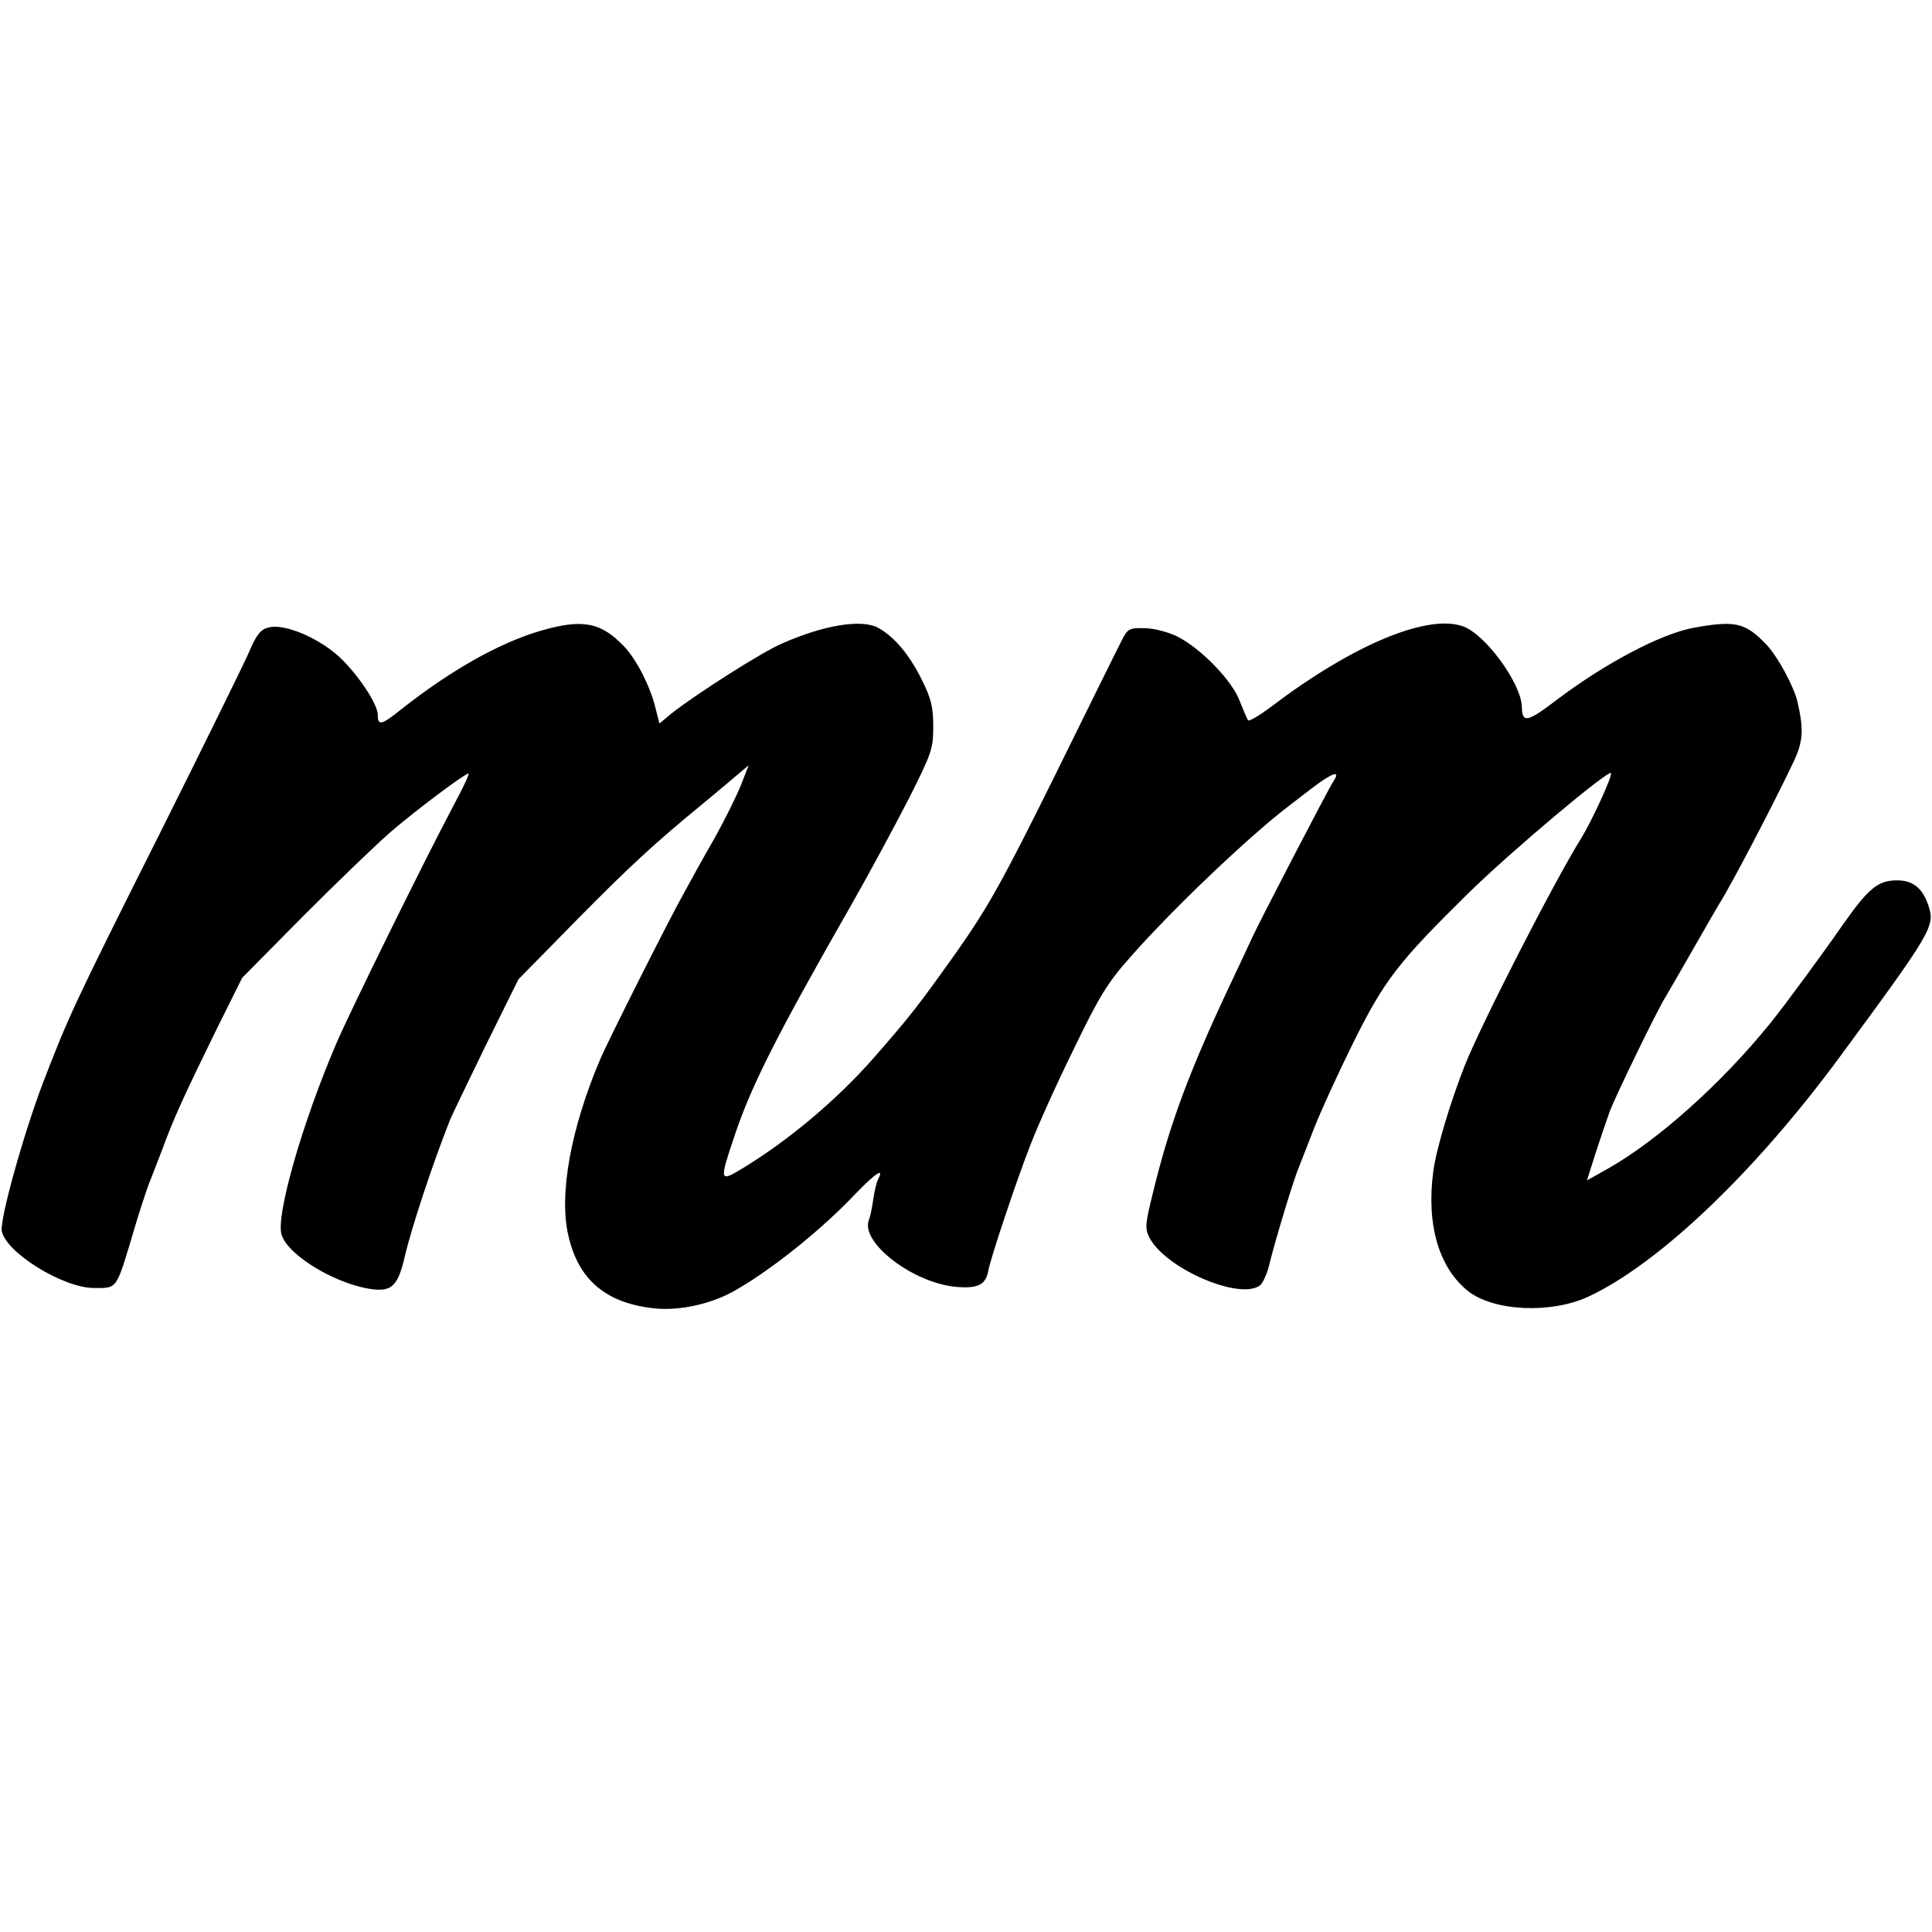 <?xml version="1.0" standalone="no"?>
<!DOCTYPE svg PUBLIC "-//W3C//DTD SVG 20010904//EN"
 "http://www.w3.org/TR/2001/REC-SVG-20010904/DTD/svg10.dtd">
<svg version="1.0" xmlns="http://www.w3.org/2000/svg"
 width="537pt" height="537pt" viewBox="0 0 537 537"
 preserveAspectRatio="xMidYMid meet">
<g transform="translate(0,537) scale(0.1,-0.1)"
fill="#000000" stroke="none">
<path d="M1500 3616 c-114 -34 -247 -109 -384 -217 -56 -45 -66 -47 -66 -16 0
35 -73 138 -127 178 -60 46 -139 75 -176 65 -22 -5 -34 -19 -55 -69 -15 -34
-126 -260 -247 -502 -240 -478 -254 -509 -326 -696 -54 -142 -120 -379 -114
-411 12 -60 171 -158 256 -158 67 0 61 -8 114 170 14 47 32 101 39 120 8 19
24 62 37 95 32 88 62 152 146 324 l76 153 171 173 c94 94 202 198 240 231 73
63 207 163 218 164 4 0 -16 -42 -43 -92 -81 -153 -285 -567 -324 -658 -95
-221 -170 -483 -152 -533 20 -60 160 -141 257 -151 50 -5 67 13 85 91 19 82
79 262 125 378 4 11 49 104 99 207 l92 186 167 170 c142 144 214 210 337 311
11 9 46 38 78 65 l58 49 -21 -54 c-12 -30 -45 -97 -74 -149 -30 -52 -66 -117
-81 -145 -40 -70 -217 -422 -237 -470 -82 -193 -115 -377 -88 -490 28 -124
107 -189 243 -202 67 -6 149 12 211 45 102 56 247 171 345 275 54 56 80 73 62
40 -5 -10 -11 -36 -14 -58 -3 -22 -8 -47 -12 -56 -24 -63 124 -176 244 -186
59 -5 81 6 88 45 5 31 80 256 118 352 20 52 74 172 120 265 70 145 93 183 157
255 116 132 327 333 438 418 30 23 60 46 65 50 59 45 83 53 61 20 -15 -23
-208 -395 -225 -433 -5 -11 -32 -69 -61 -130 -114 -242 -169 -389 -215 -579
-22 -88 -23 -101 -10 -126 45 -87 254 -176 308 -132 8 7 21 36 27 65 14 57 66
230 80 262 4 11 23 58 41 105 18 47 68 156 111 243 86 173 125 223 319 414
118 116 393 347 397 334 3 -10 -53 -132 -83 -181 -74 -118 -278 -517 -323
-630 -40 -101 -80 -234 -88 -295 -20 -148 15 -269 97 -334 72 -56 231 -63 334
-15 195 91 461 344 697 664 260 353 267 366 248 423 -16 49 -44 71 -90 70 -51
-1 -77 -23 -147 -122 -56 -81 -162 -225 -200 -272 -136 -169 -315 -329 -455
-408 l-57 -32 23 73 c13 40 31 93 40 118 16 43 135 288 156 320 5 8 39 67 75
130 36 63 70 122 75 130 33 52 149 274 205 392 27 57 29 89 11 168 -10 42 -54
124 -86 158 -59 62 -87 68 -203 47 -91 -17 -244 -98 -377 -198 -85 -65 -99
-68 -100 -22 -1 65 -103 205 -166 225 -100 33 -306 -54 -529 -223 -33 -25 -63
-43 -66 -39 -3 4 -13 28 -23 53 -20 56 -108 147 -174 180 -27 13 -66 23 -92
23 -41 1 -46 -2 -62 -34 -10 -19 -94 -189 -187 -378 -143 -289 -185 -364 -270
-485 -108 -152 -129 -179 -232 -297 -104 -118 -236 -229 -366 -308 -63 -38
-64 -36 -22 89 47 141 117 280 331 654 47 83 116 211 154 285 64 127 68 139
68 201 0 54 -6 78 -32 130 -35 71 -78 121 -123 145 -46 23 -148 7 -264 -44
-57 -24 -243 -143 -311 -197 l-31 -26 -12 47 c-15 59 -52 131 -86 167 -65 68
-116 78 -235 43z"/>
</g>
</svg>
